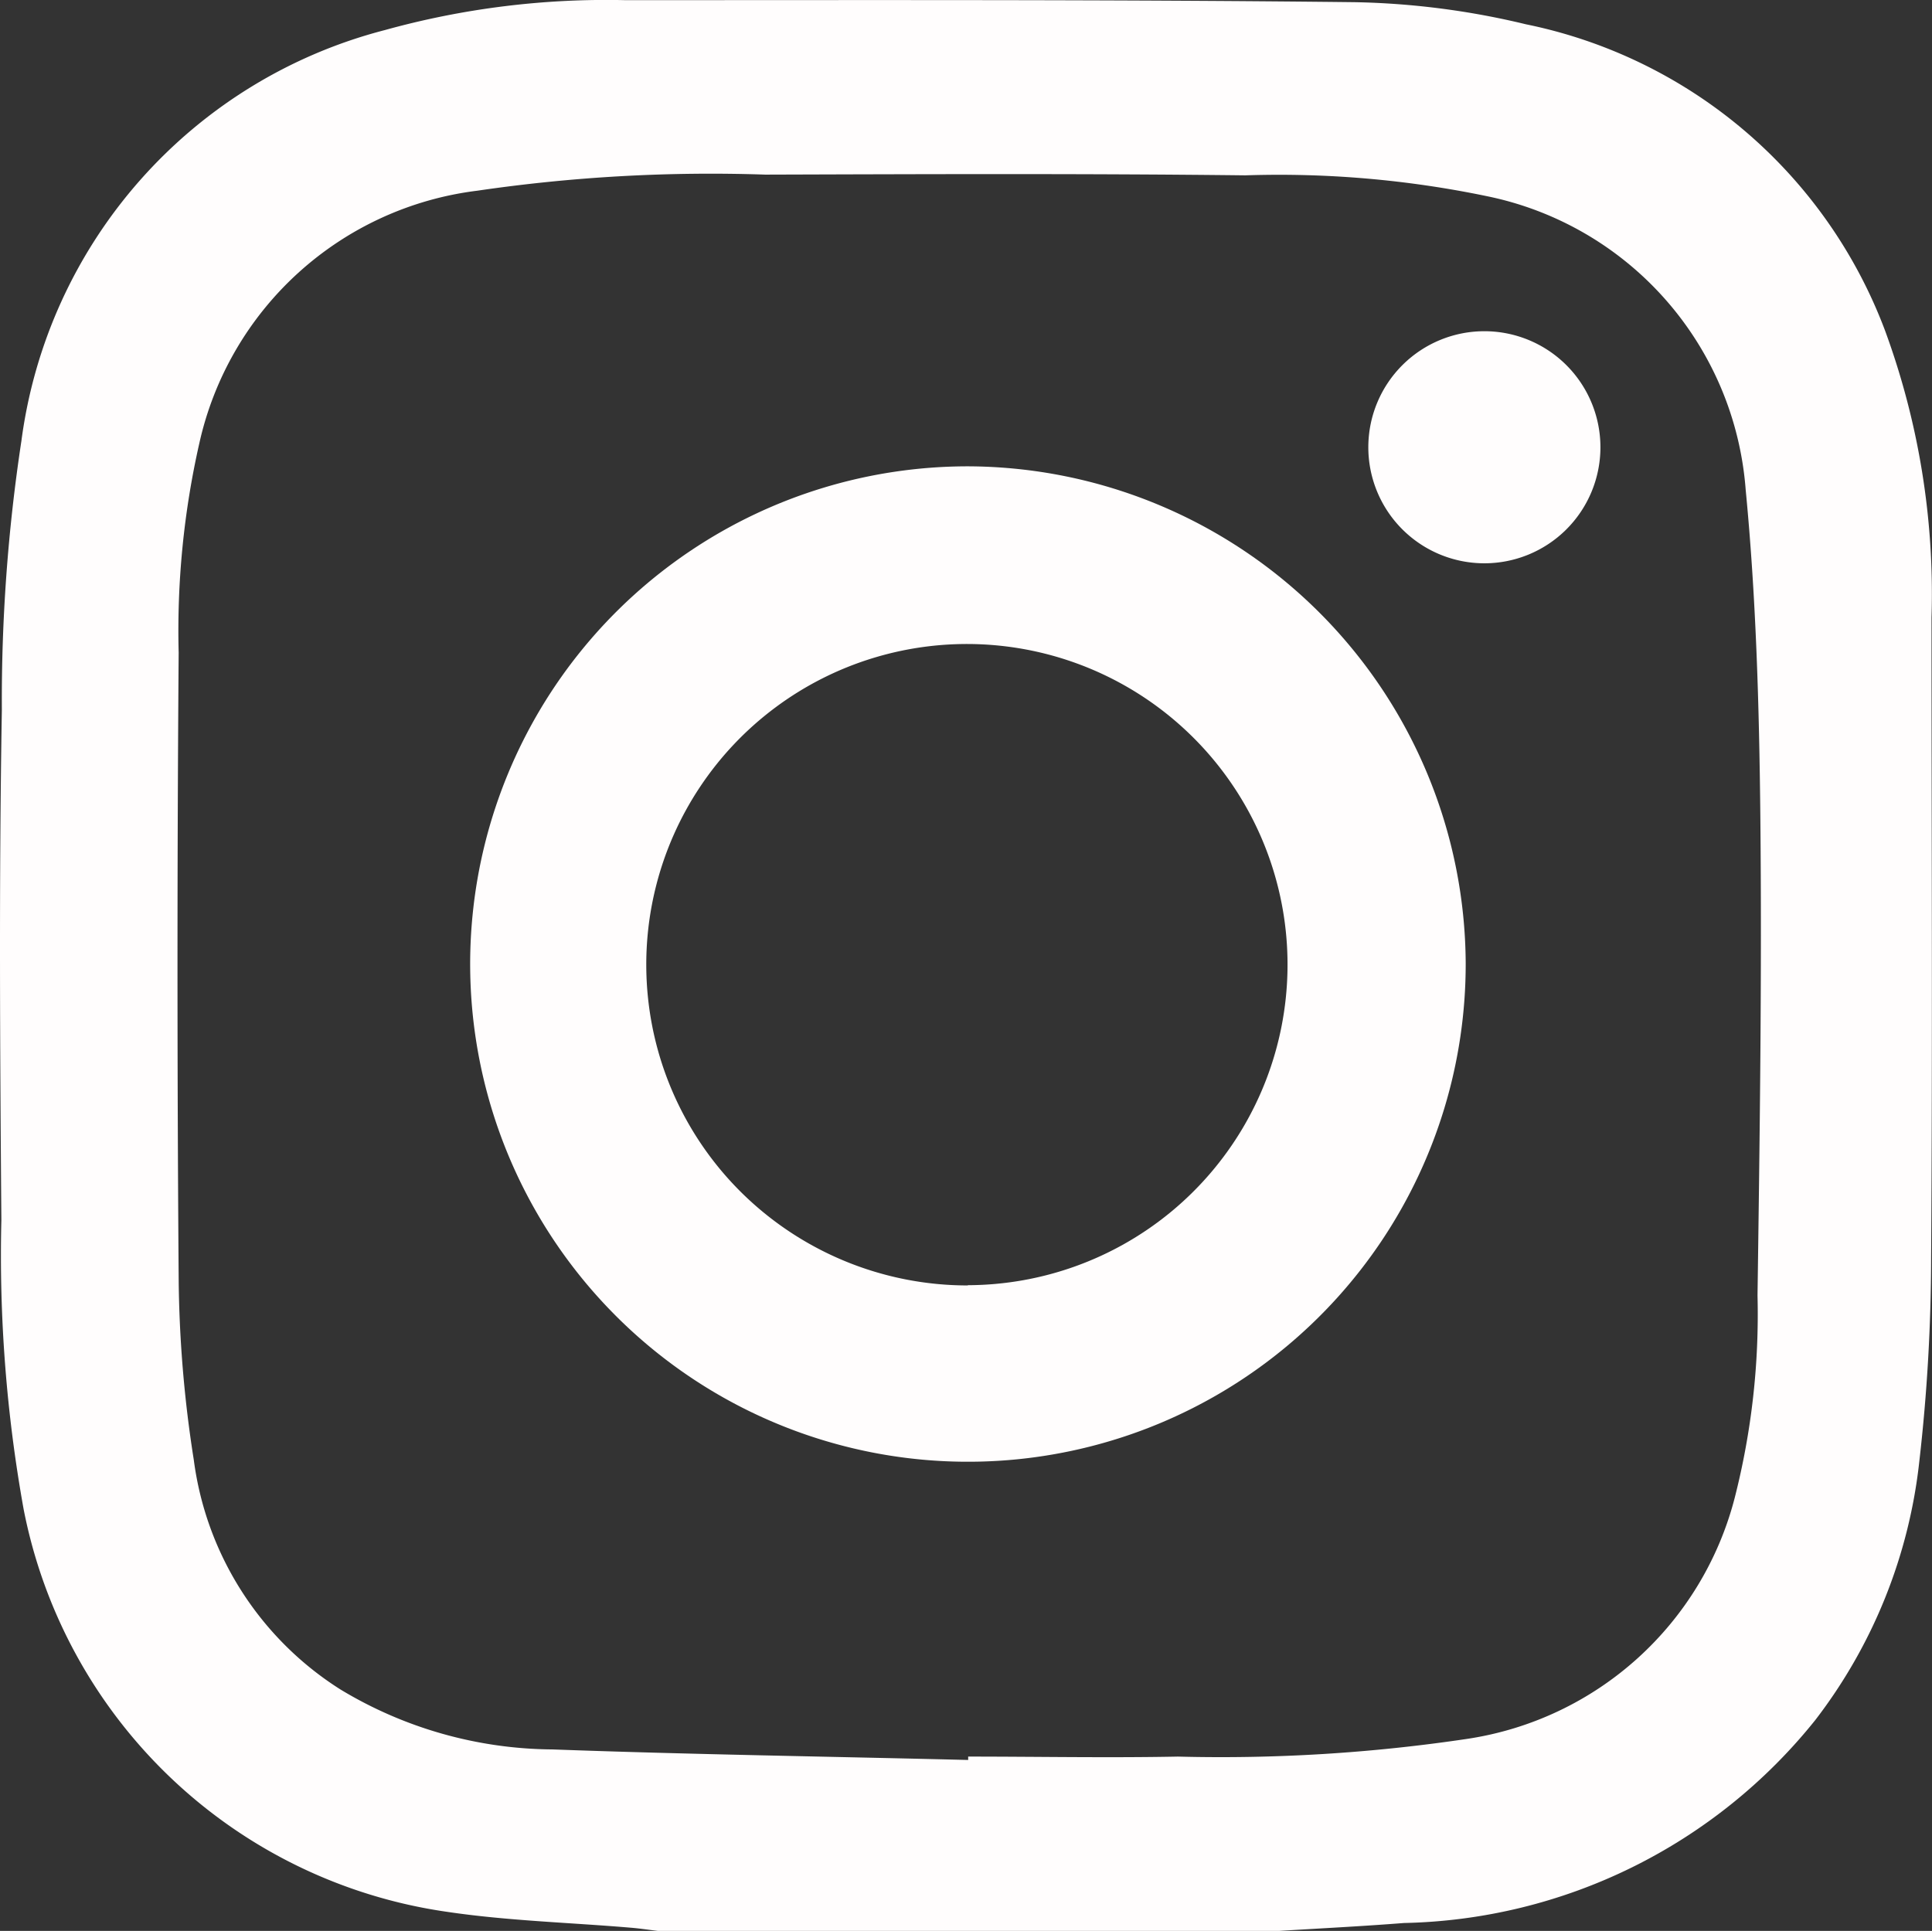 <svg id="Layer_2" data-name="Layer 2" xmlns="http://www.w3.org/2000/svg" width="24.006" height="23.995" viewBox="0 0 24.006 23.995">
  <rect x="0" y="0" width="24.006" height="23.995" fill="#333333" stroke="none"/>
  <g id="Layer_1" data-name="Layer 1" transform="translate(0 0)">
    <path id="Path_20" data-name="Path 20" d="M15.881,23.974H8.18c-.108-.013-.215-.029-.324-.039-.77-.066-1.547-.086-2.309-.2a6.264,6.264,0,0,1-5.253-5,17.789,17.789,0,0,1-.277-3.594C0,13.02-.013,10.907.023,8.8A21.434,21.434,0,0,1,.266,5.457,6.094,6.094,0,0,1,4.781.352a10.293,10.293,0,0,1,2.99-.372c3.019,0,6.039-.009,9.058.025A9.8,9.8,0,0,1,18.961.28a6.06,6.06,0,0,1,4.463,3.81A9.479,9.479,0,0,1,24,7.653c0,2.652.013,5.3-.005,7.955a22.413,22.413,0,0,1-.146,2.525,6.411,6.411,0,0,1-1.294,3.221,6.723,6.723,0,0,1-5.11,2.521C16.925,23.916,16.4,23.942,15.881,23.974ZM12.03,21.849v-.042c.869,0,1.737.017,2.606,0a20.726,20.726,0,0,0,3.6-.221,4.054,4.054,0,0,0,3.32-3,9.227,9.227,0,0,0,.282-2.509c.028-1.987.055-3.974.035-5.961-.014-1.351-.052-2.707-.182-4.051a4.034,4.034,0,0,0-3.21-3.648,12.694,12.694,0,0,0-3.008-.26c-1.987-.023-3.975-.015-5.963-.009a20.012,20.012,0,0,0-3.58.2A4.046,4.046,0,0,0,2.478,5.481,10.541,10.541,0,0,0,2.22,8.088q-.029,3.884,0,7.769a15.191,15.191,0,0,0,.188,2.263,3.984,3.984,0,0,0,1.824,2.854,5.156,5.156,0,0,0,2.631.744C8.588,21.781,10.309,21.806,12.03,21.849Z" transform="translate(0 0.022)" fill="#fffdfd"/>
    <path id="Path_21" data-name="Path 21" d="M136.588,129.376A6.185,6.185,0,1,1,130.4,123.2,6.206,6.206,0,0,1,136.588,129.376Zm-6.184,4a3.984,3.984,0,1,0-2.828-1.164A4,4,0,0,0,130.4,133.379Z" transform="translate(-118.376 -117.405)" fill="#fffdfd"/>
    <path id="Path_22" data-name="Path 22" d="M363,90.35a1.442,1.442,0,1,1,1.451-1.434A1.442,1.442,0,0,1,363,90.35Z" transform="translate(-344.565 -83.35)" fill="#fffdfd"/>
  </g>
</svg>
